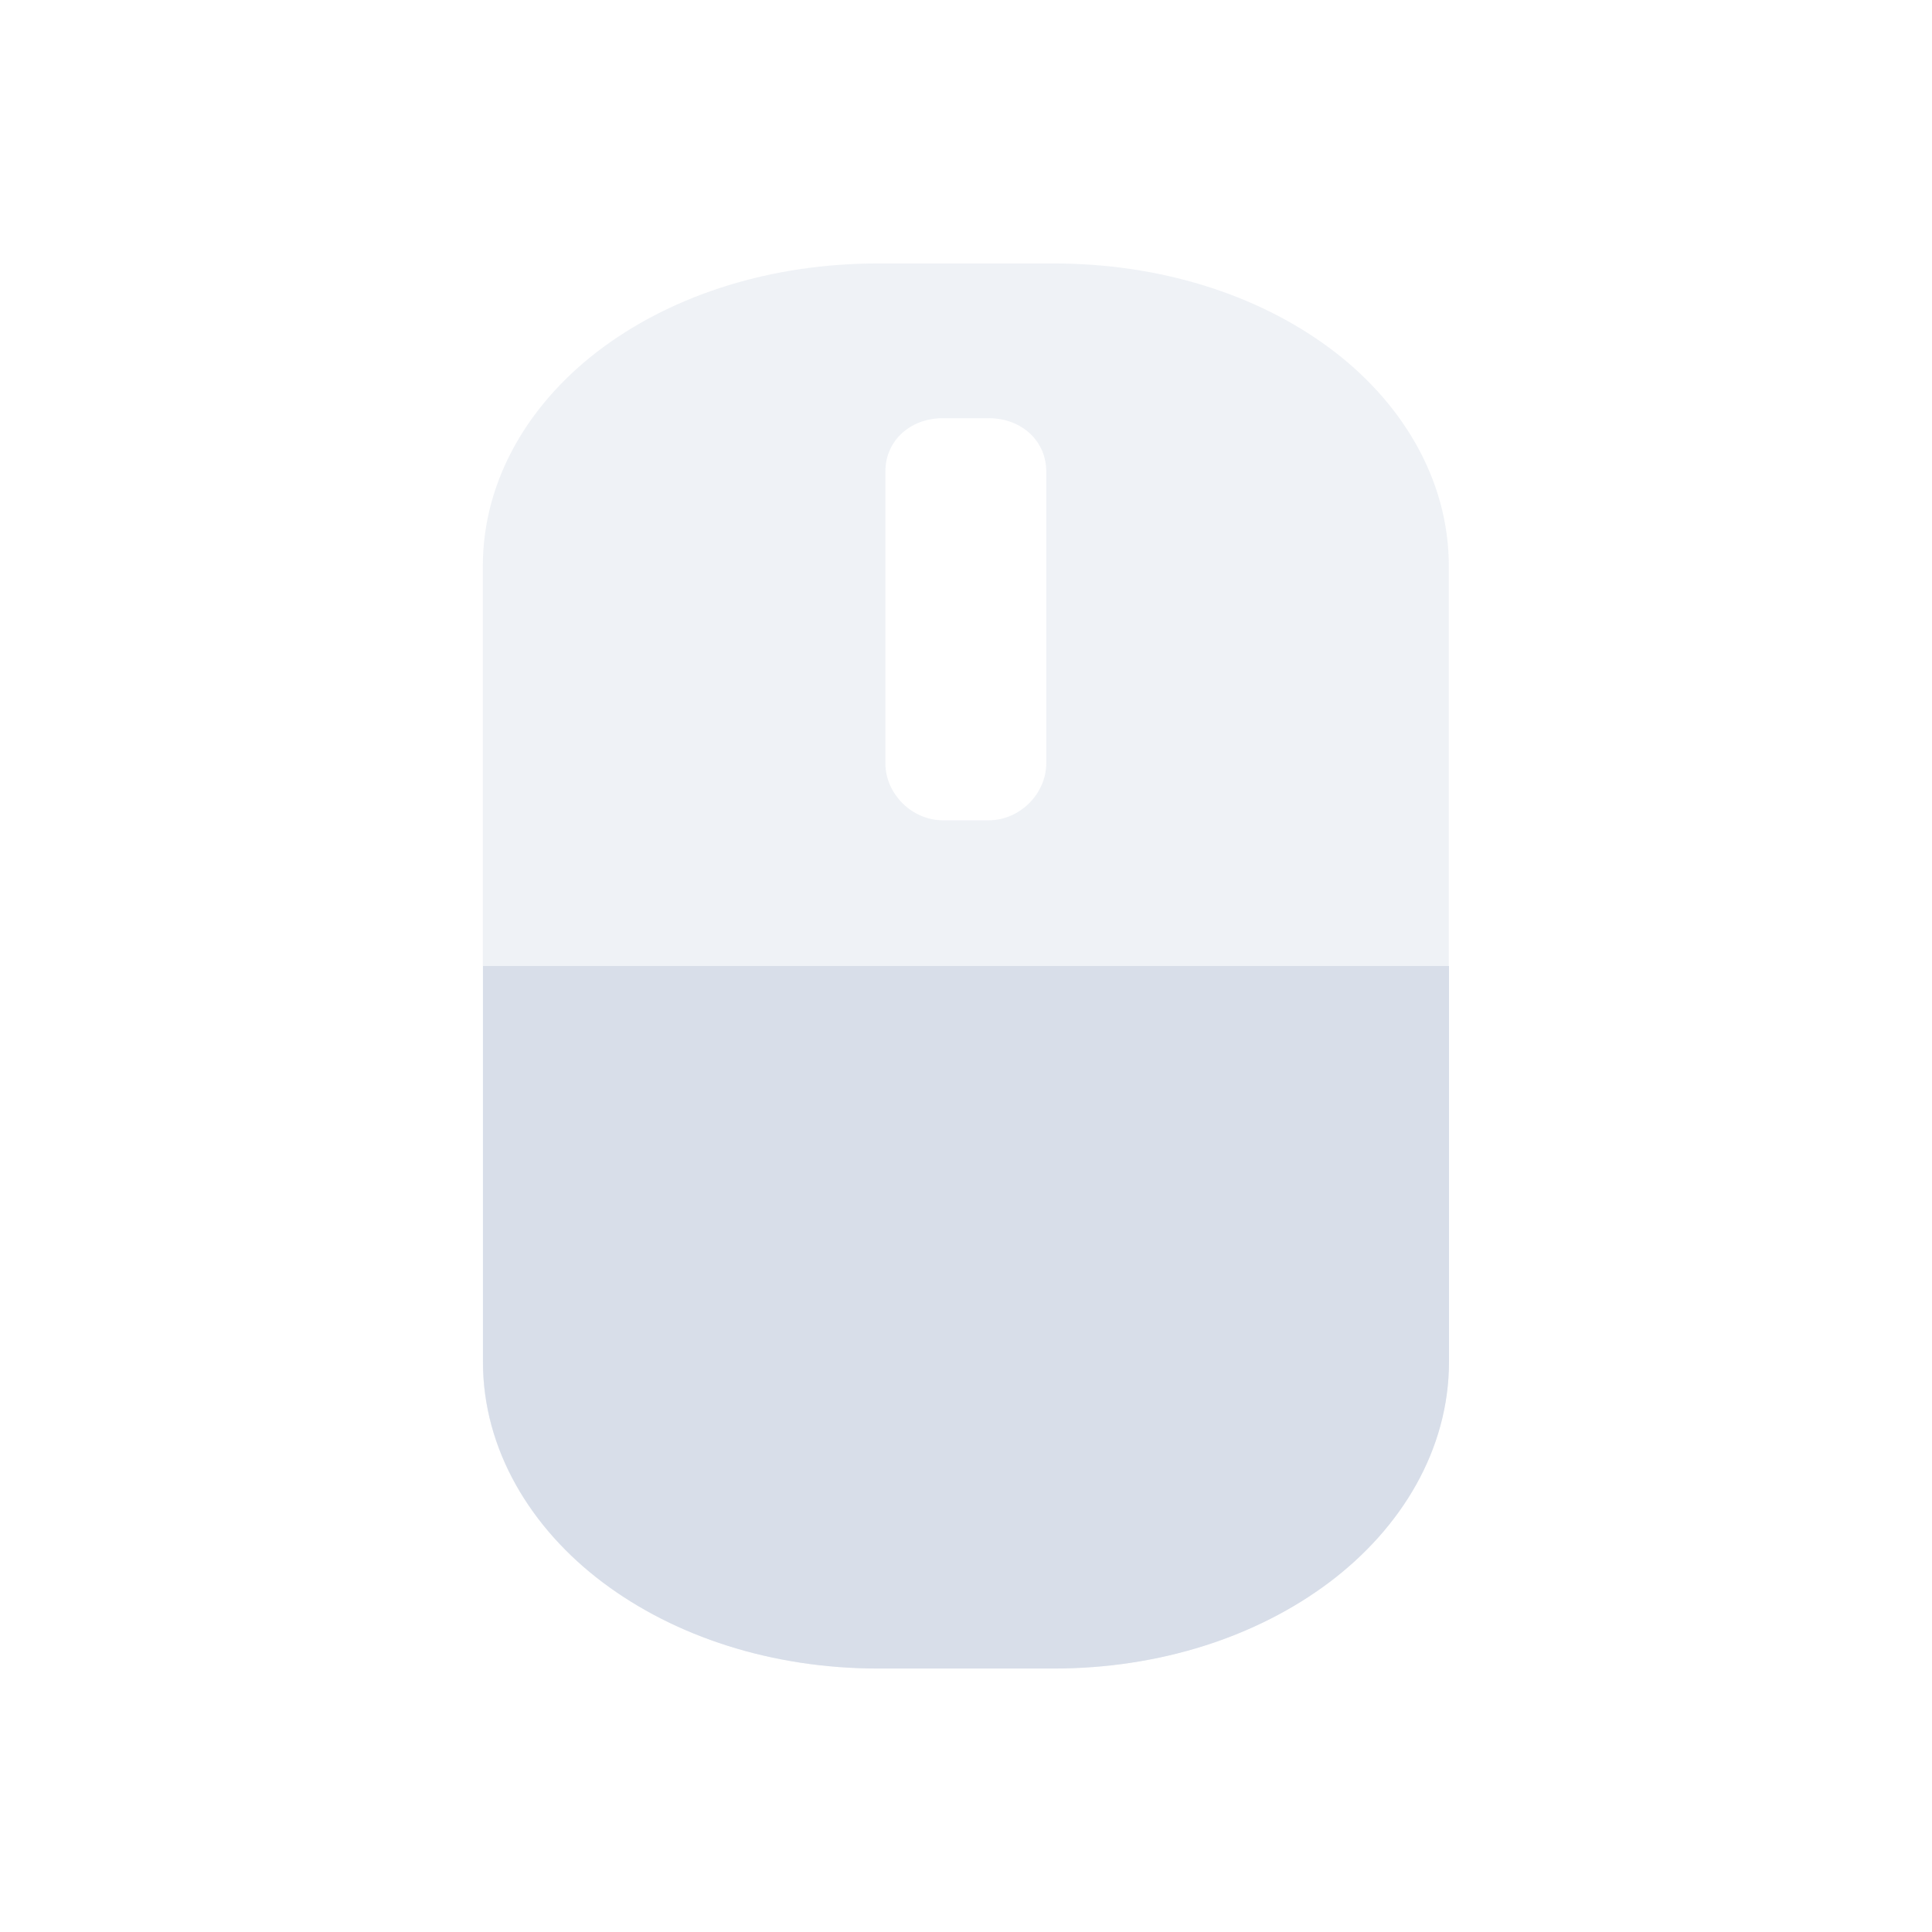 <svg viewBox="0 0 22 22" xmlns="http://www.w3.org/2000/svg">
 <g fill="#d8dee9" shape-rendering="auto">
  <path d="m10 3c-1.211 0-2.311 0.35-3.133 0.955s-1.369 1.49-1.369 2.492v9.06c0 1 0.545 1.896 1.365 2.512s1.923 0.98 3.137 0.98h1.996c1.214 0 2.316-0.364 3.137-0.98 0.82-0.616 1.365-1.509 1.365-2.512v-9.06c0-1-0.548-1.888-1.369-2.492-0.822-0.605-1.922-0.955-3.133-0.955zm0.738 1.762h0.52c0.376 0 0.656 0.259 0.656 0.607v3.322c0 0.349-0.302 0.65-0.656 0.65h-0.52c-0.354 0-0.656-0.301-0.656-0.65v-3.322c0-0.349 0.28-0.607 0.656-0.607z" color-rendering="auto" image-rendering="auto" opacity=".4" solid-color="#000000" isolation="auto" mix-blend-mode="normal" white-space="normal"/>
  <path d="m5.5 11v4.508c0 1 0.545 1.896 1.365 2.512s1.923 0.98 3.137 0.98h1.996c1.214 0 2.316-0.364 3.137-0.98 0.82-0.616 1.365-1.509 1.365-2.512v-4.508" color-rendering="auto" image-rendering="auto" solid-color="#000000" isolation="auto" mix-blend-mode="normal" white-space="normal"/>
 </g>
</svg>
